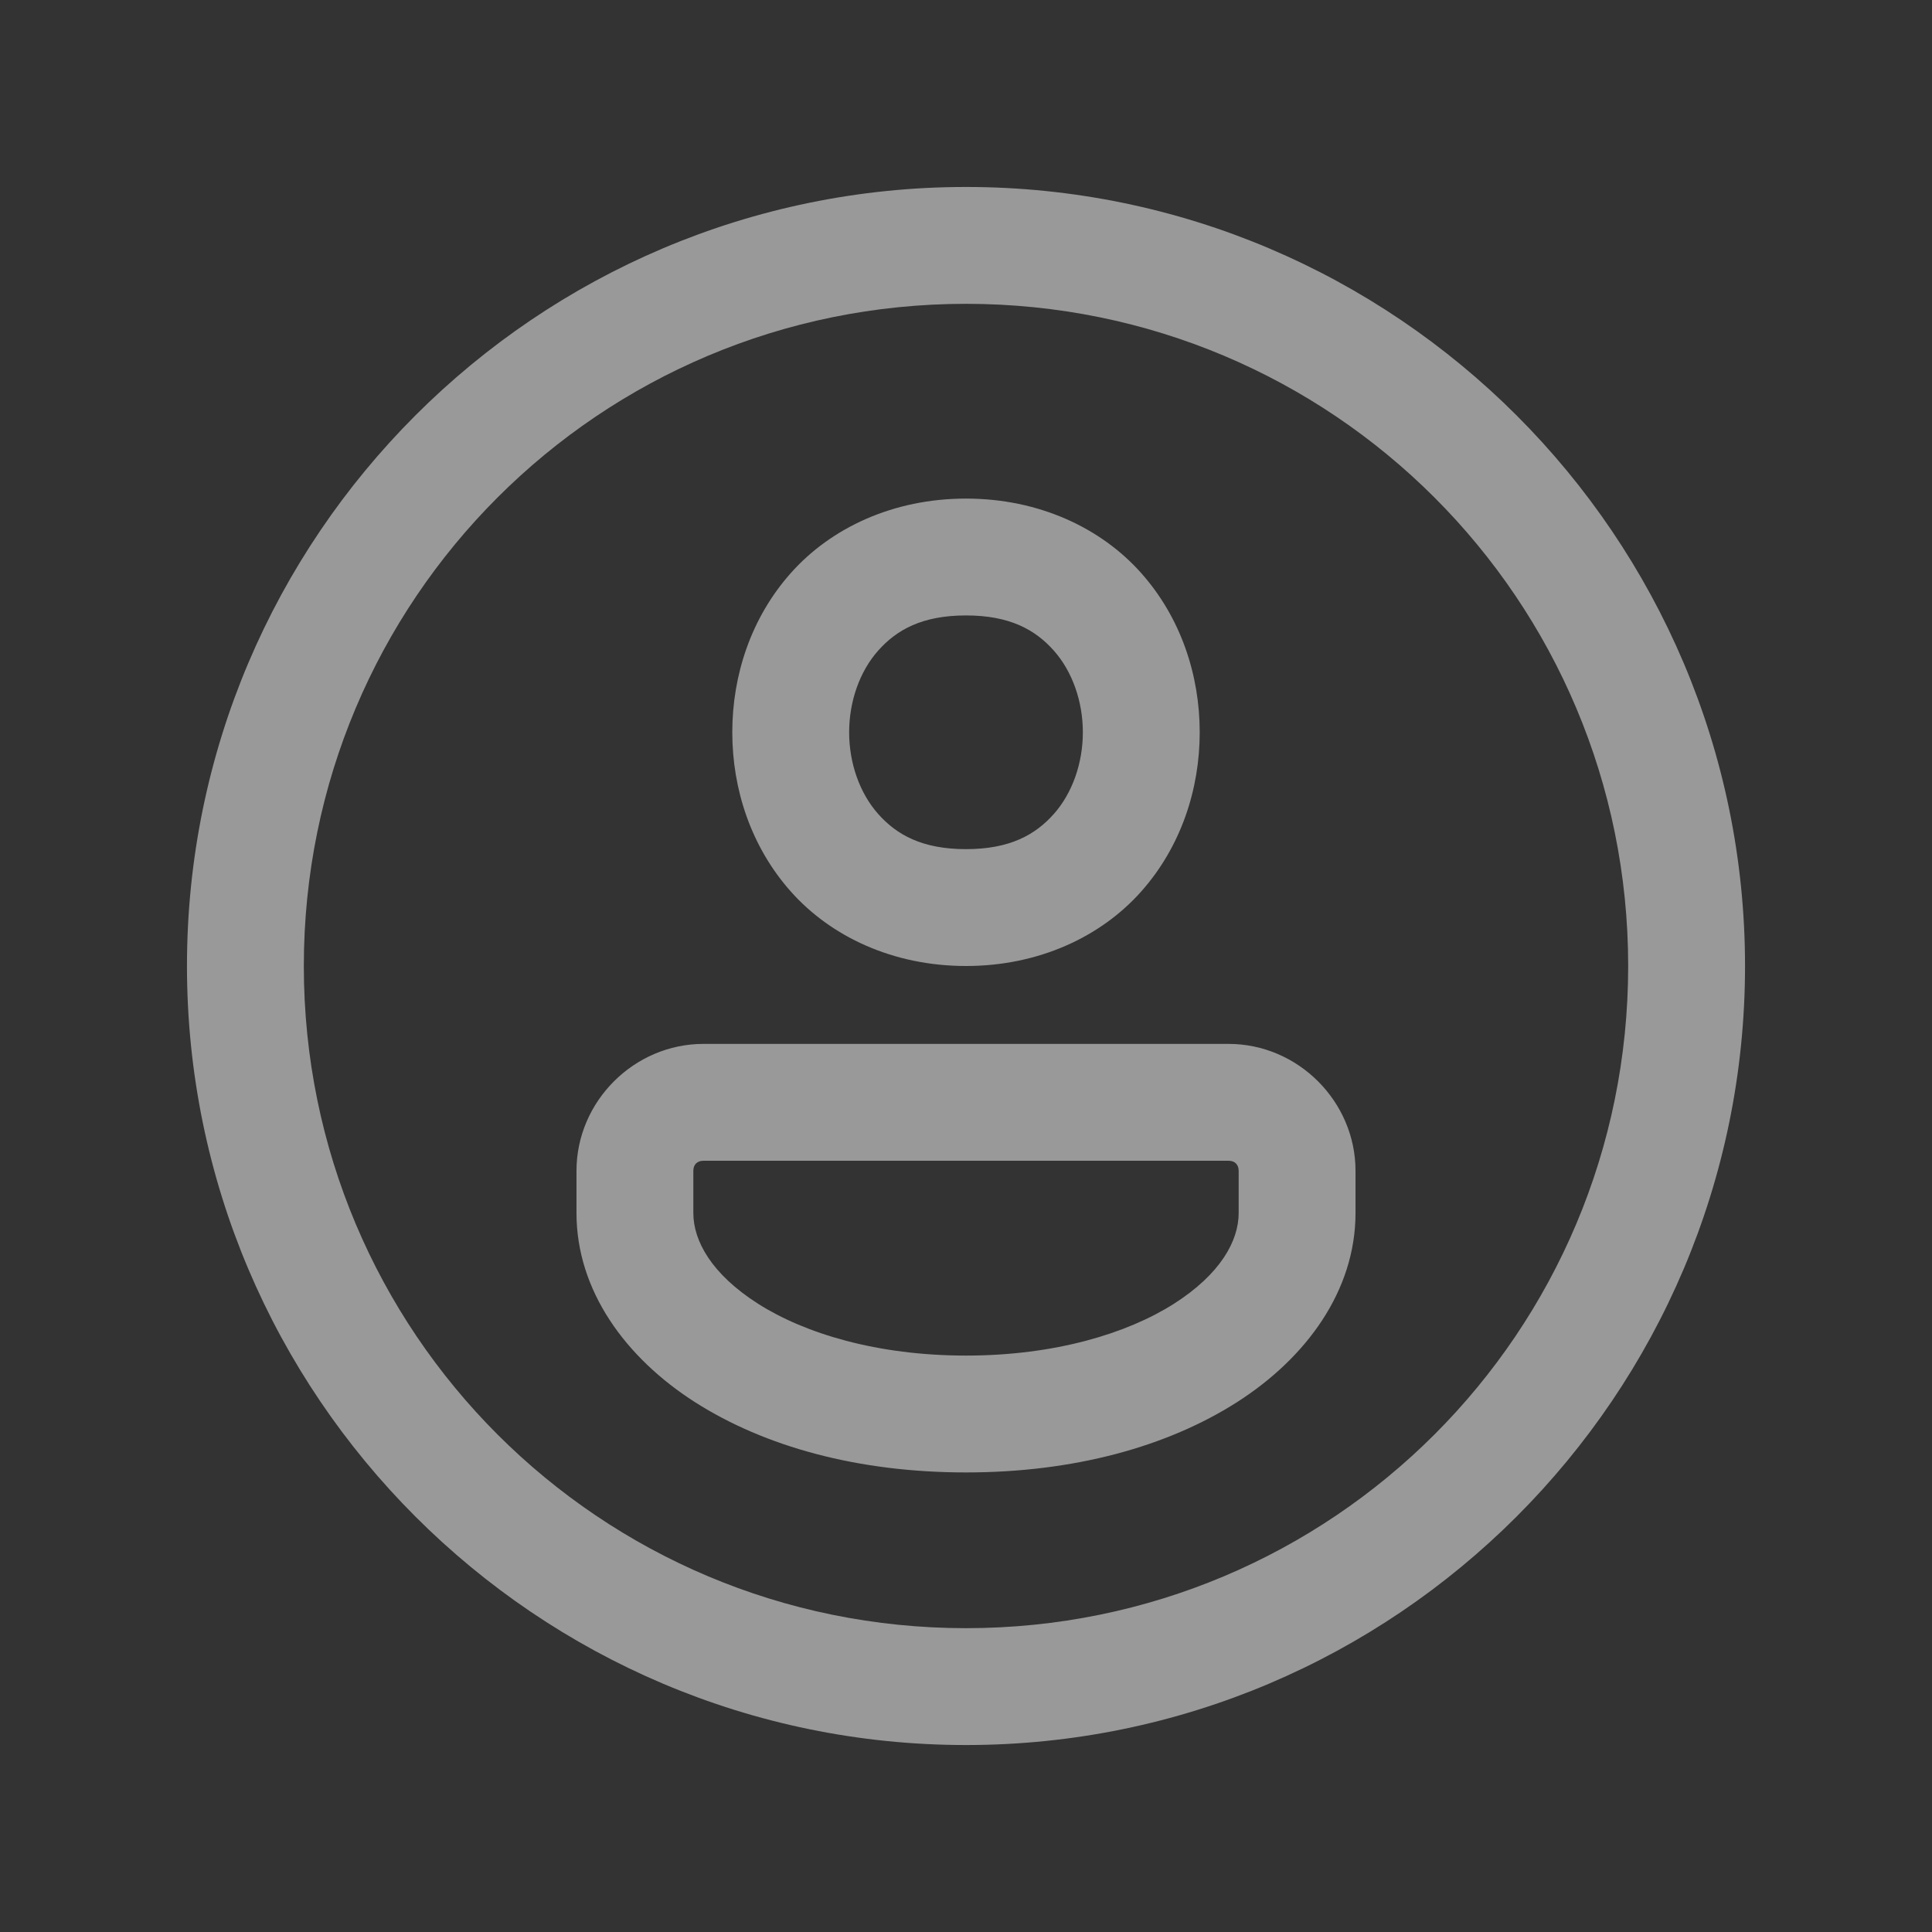 <svg width="31" height="31" viewBox="0 0 31 31" fill="none" xmlns="http://www.w3.org/2000/svg">
<rect x="0" y="0" width="31" height="31" fill="#333333" stroke="none"/>
<path d="M15.5 3C8.608 3 3 8.608 3 15.5C3 22.392 8.608 28 15.5 28C22.392 28 28 22.392 28 15.5C28 8.608 22.392 3 15.5 3ZM15.5 4.875C21.379 4.875 26.125 9.621 26.125 15.5C26.125 21.379 21.379 26.125 15.5 26.125C9.621 26.125 4.875 21.379 4.875 15.5C4.875 9.621 9.621 4.875 15.5 4.875ZM15.5 8C14.328 8 13.331 8.473 12.69 9.194C12.049 9.914 11.75 10.838 11.75 11.75C11.75 12.662 12.049 13.585 12.69 14.306C13.331 15.027 14.328 15.5 15.5 15.5C16.672 15.5 17.669 15.027 18.31 14.306C18.951 13.585 19.25 12.662 19.25 11.75C19.25 10.838 18.951 9.914 18.31 9.194C17.669 8.473 16.672 8 15.5 8ZM15.5 9.875C16.203 9.875 16.612 10.105 16.909 10.439C17.206 10.773 17.375 11.255 17.375 11.75C17.375 12.245 17.206 12.727 16.909 13.061C16.612 13.395 16.203 13.625 15.5 13.625C14.797 13.625 14.388 13.395 14.091 13.061C13.794 12.727 13.625 12.245 13.625 11.75C13.625 11.255 13.794 10.773 14.091 10.439C14.388 10.105 14.797 9.875 15.5 9.875ZM11.287 16.75C10.174 16.75 9.25 17.673 9.25 18.787V19.464C9.25 20.706 10.035 21.786 11.154 22.5C12.273 23.213 13.768 23.626 15.5 23.626C17.232 23.626 18.727 23.213 19.846 22.5C20.965 21.786 21.75 20.706 21.75 19.464V18.787C21.75 17.674 20.827 16.75 19.713 16.75H11.287ZM11.287 18.625H19.713C19.814 18.625 19.875 18.687 19.875 18.787V19.464C19.875 19.909 19.585 20.442 18.837 20.919C18.09 21.395 16.928 21.751 15.5 21.751C14.072 21.751 12.91 21.395 12.163 20.919C11.415 20.442 11.125 19.909 11.125 19.464V18.787C11.125 18.686 11.187 18.625 11.287 18.625Z" fill="white" fill-opacity="0.5"/>
</svg>

